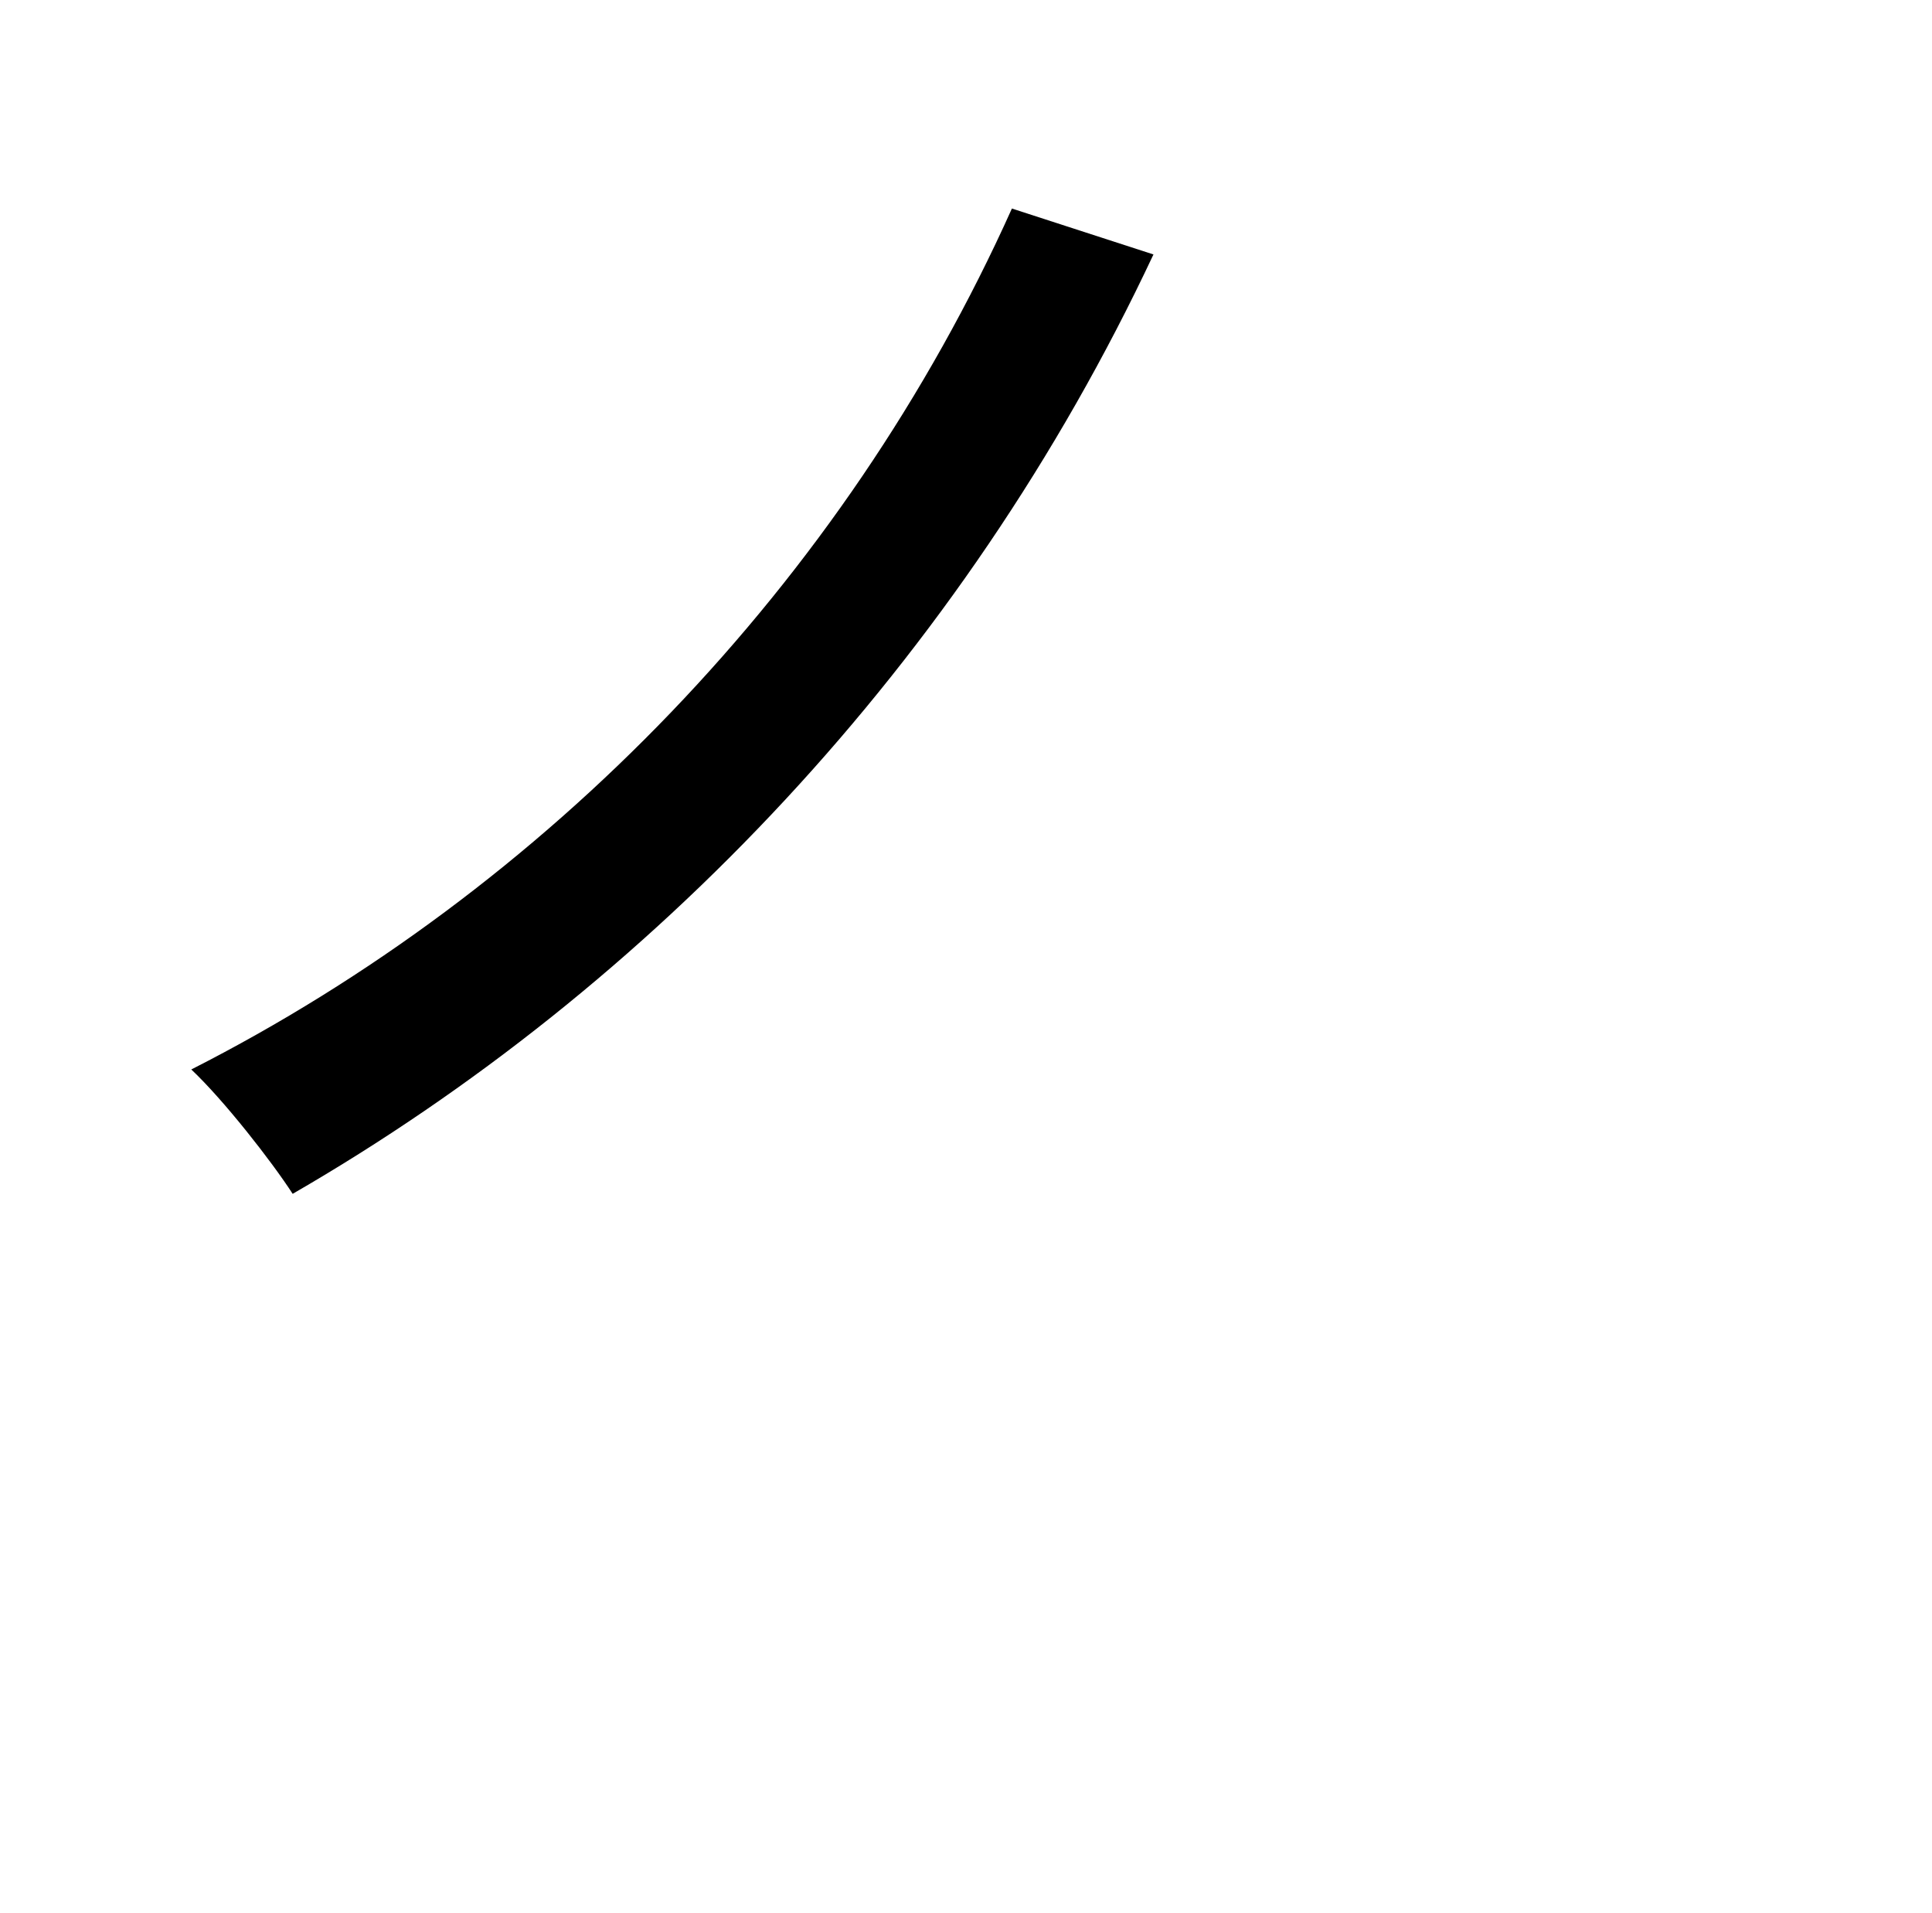 <?xml version="1.0" standalone="no"?>
<!DOCTYPE svg PUBLIC "-//W3C//DTD SVG 1.1//EN" "http://www.w3.org/Graphics/SVG/1.1/DTD/svg11.dtd" >
<svg xmlns="http://www.w3.org/2000/svg" xmlns:xlink="http://www.w3.org/1999/xlink" version="1.1" viewBox="-10 0 1010 1000">
   <path fill="currentColor"
d="M519 109l74 24c-100 213 -263 383 -450 491c-11 -17 -36 -49 -53 -65c185 -94 341 -254 429 -450z" />
</svg>
